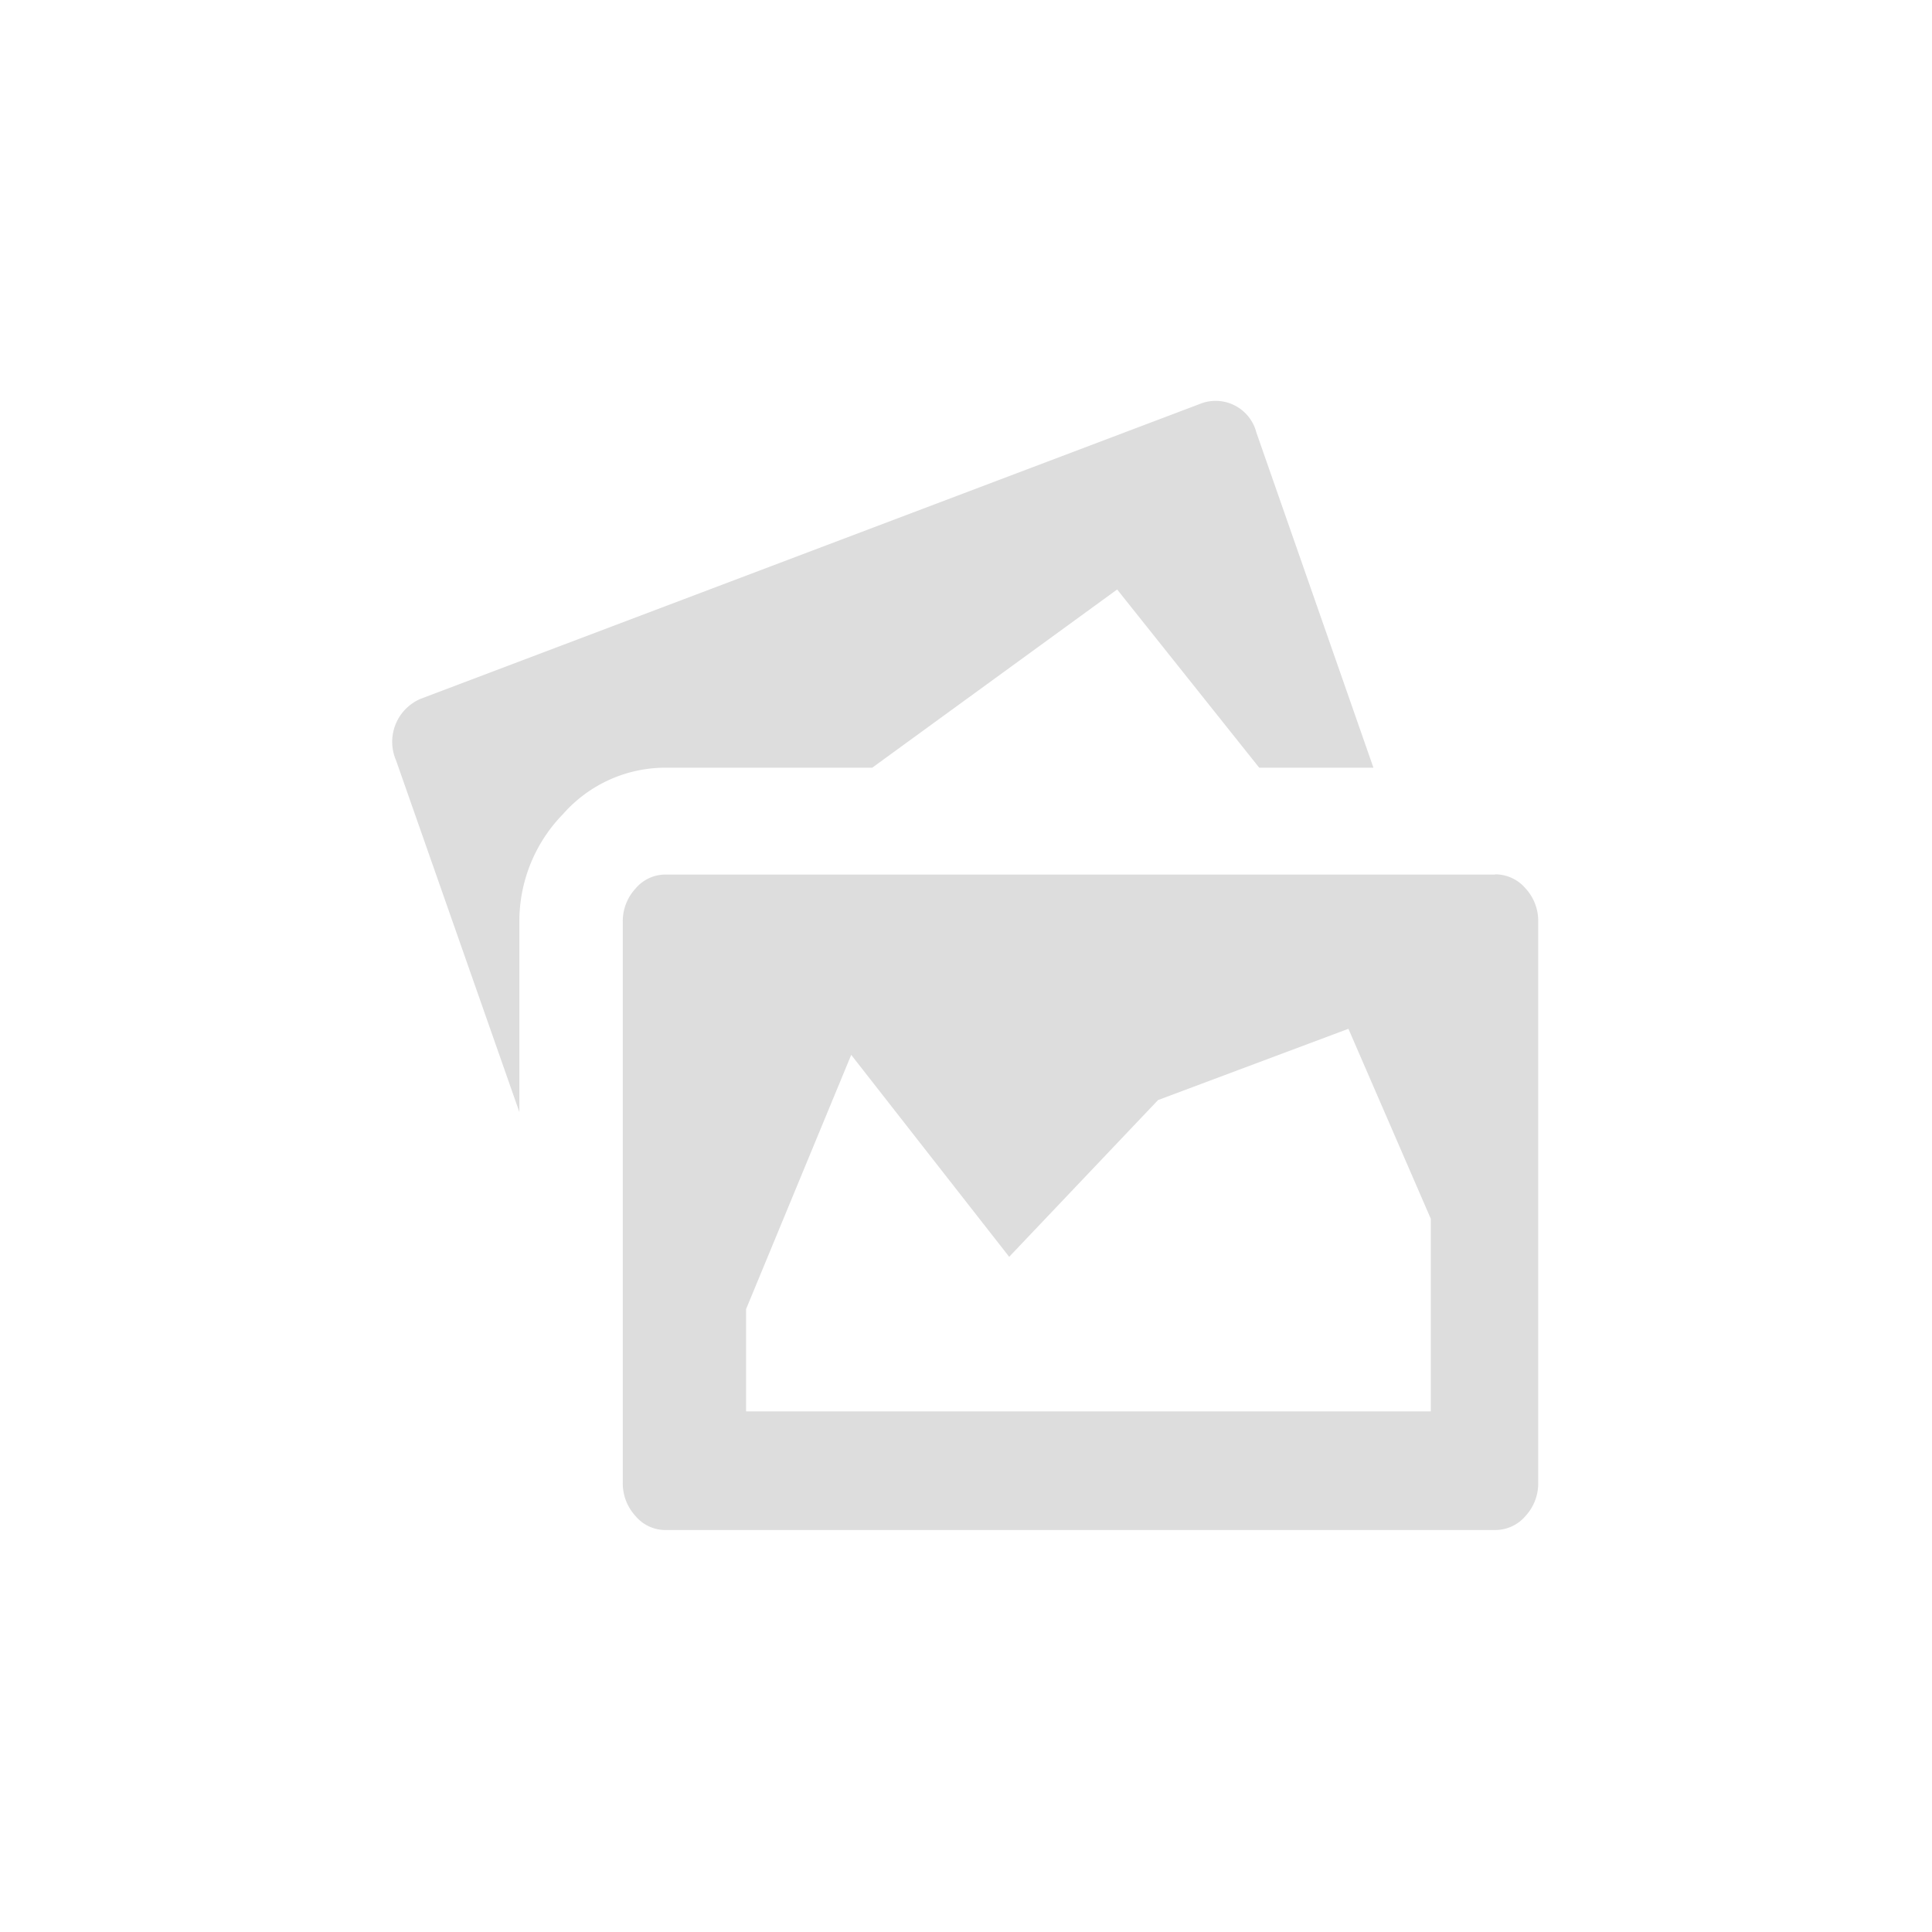 <svg xmlns="http://www.w3.org/2000/svg" width="34" height="34" viewBox="0 0 34 34">
  <defs>
    <style>
      .cls-1 {
        fill: #ddd;
        fill-rule: evenodd;
      }
    </style>
  </defs>
  <path id="形状_9" data-name="形状 9" class="cls-1" d="M1247.86,433.323h-2.01l-2.5-3.136-4.31,3.136h-3.63a2.4,2.4,0,0,0-1.81.815,2.7,2.7,0,0,0-.77,1.9v3.345l-2.17-6.188a0.822,0.822,0,0,1,.44-1.087l13.7-5.184a0.74,0.74,0,0,1,1,.5ZM1250,435.2a0.7,0.7,0,0,1,.54.251,0.843,0.843,0,0,1,.22.585v9.867a0.845,0.845,0,0,1-.22.585,0.7,0.7,0,0,1-.54.251h-14.59a0.687,0.687,0,0,1-.54-0.251,0.845,0.845,0,0,1-.22-0.585V436.04a0.843,0.843,0,0,1,.22-0.585,0.687,0.687,0,0,1,.54-0.251H1250Zm-1.13,9.448v-3.386l-1.45-3.344-3.35,1.254-2.62,2.759-2.78-3.554-1.85,4.474v1.8h12.05Z" transform="translate(-1223.69 -419.813)"/>
</svg>
